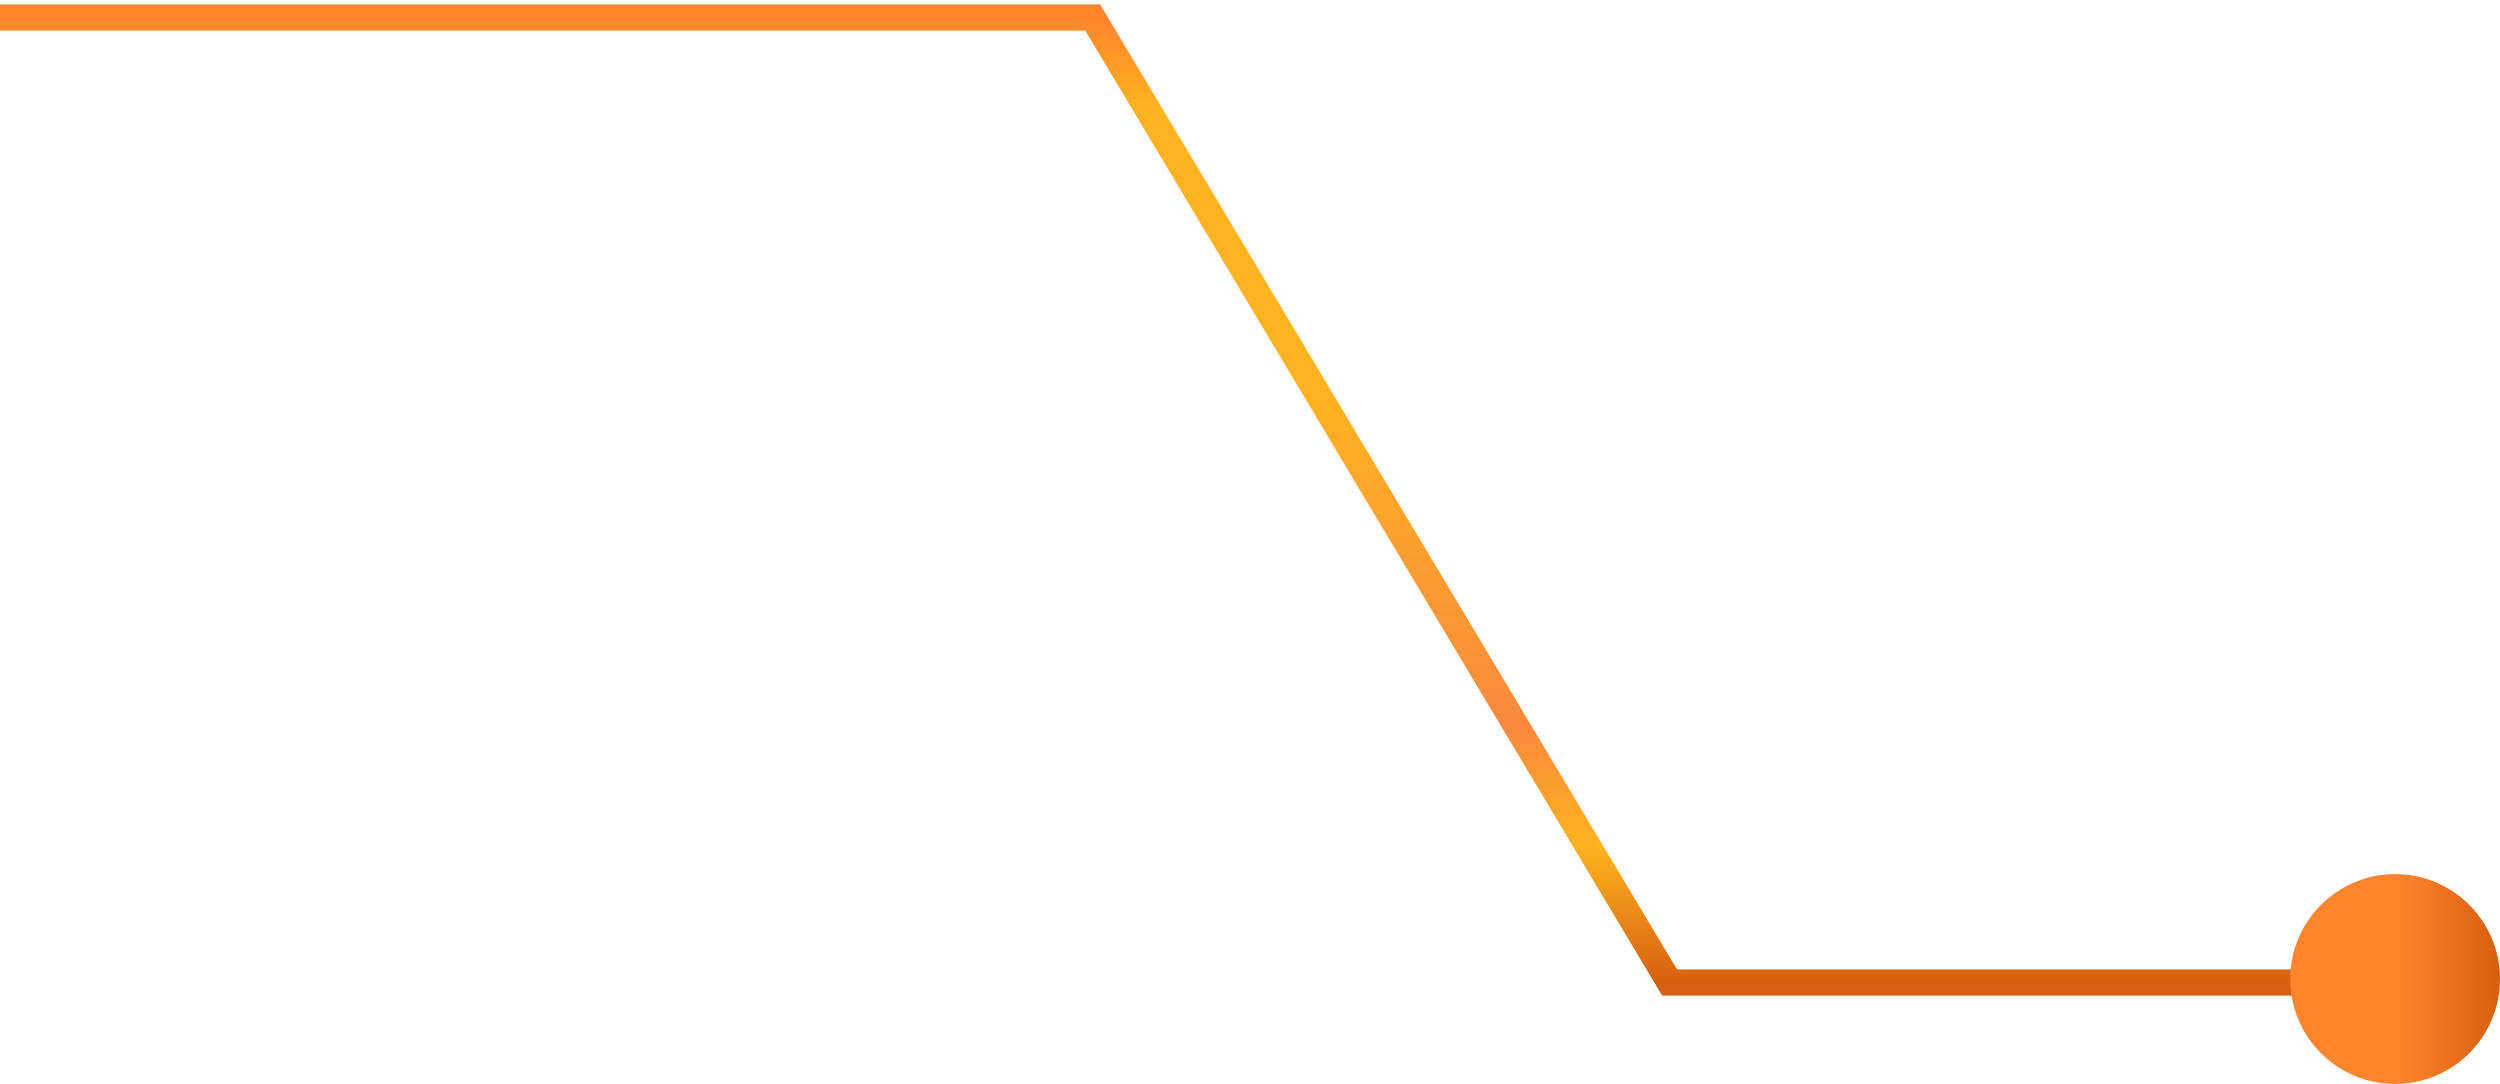 <svg width="143" height="62" viewBox="0 0 143 62" fill="none" xmlns="http://www.w3.org/2000/svg">
<path d="M0 1H62.5L95.5 56.2H111.5H137" stroke="url(#paint0_linear_323_1003)" stroke-width="1.5" stroke-miterlimit="10"/>
<circle cx="137" cy="56" r="6" fill="url(#paint1_linear_323_1003)"/>
<defs>
<linearGradient id="paint0_linear_323_1003" x1="115.5" y1="1" x2="115.5" y2="56.2" gradientUnits="userSpaceOnUse">
<stop stop-color="#FF842C"/>
<stop offset="0.094" stop-color="#FFB320"/>
<stop offset="0.391" stop-color="#FFB320"/>
<stop offset="0.734" stop-color="#F9893D"/>
<stop offset="0.859" stop-color="#FFB320"/>
<stop offset="1" stop-color="#D6600F"/>
</linearGradient>
<linearGradient id="paint1_linear_323_1003" x1="131.5" y1="56.5" x2="143" y2="56.5" gradientUnits="userSpaceOnUse">
<stop offset="0.495" stop-color="#FF842C"/>
<stop offset="1" stop-color="#D6600F"/>
</linearGradient>
</defs>
</svg>
